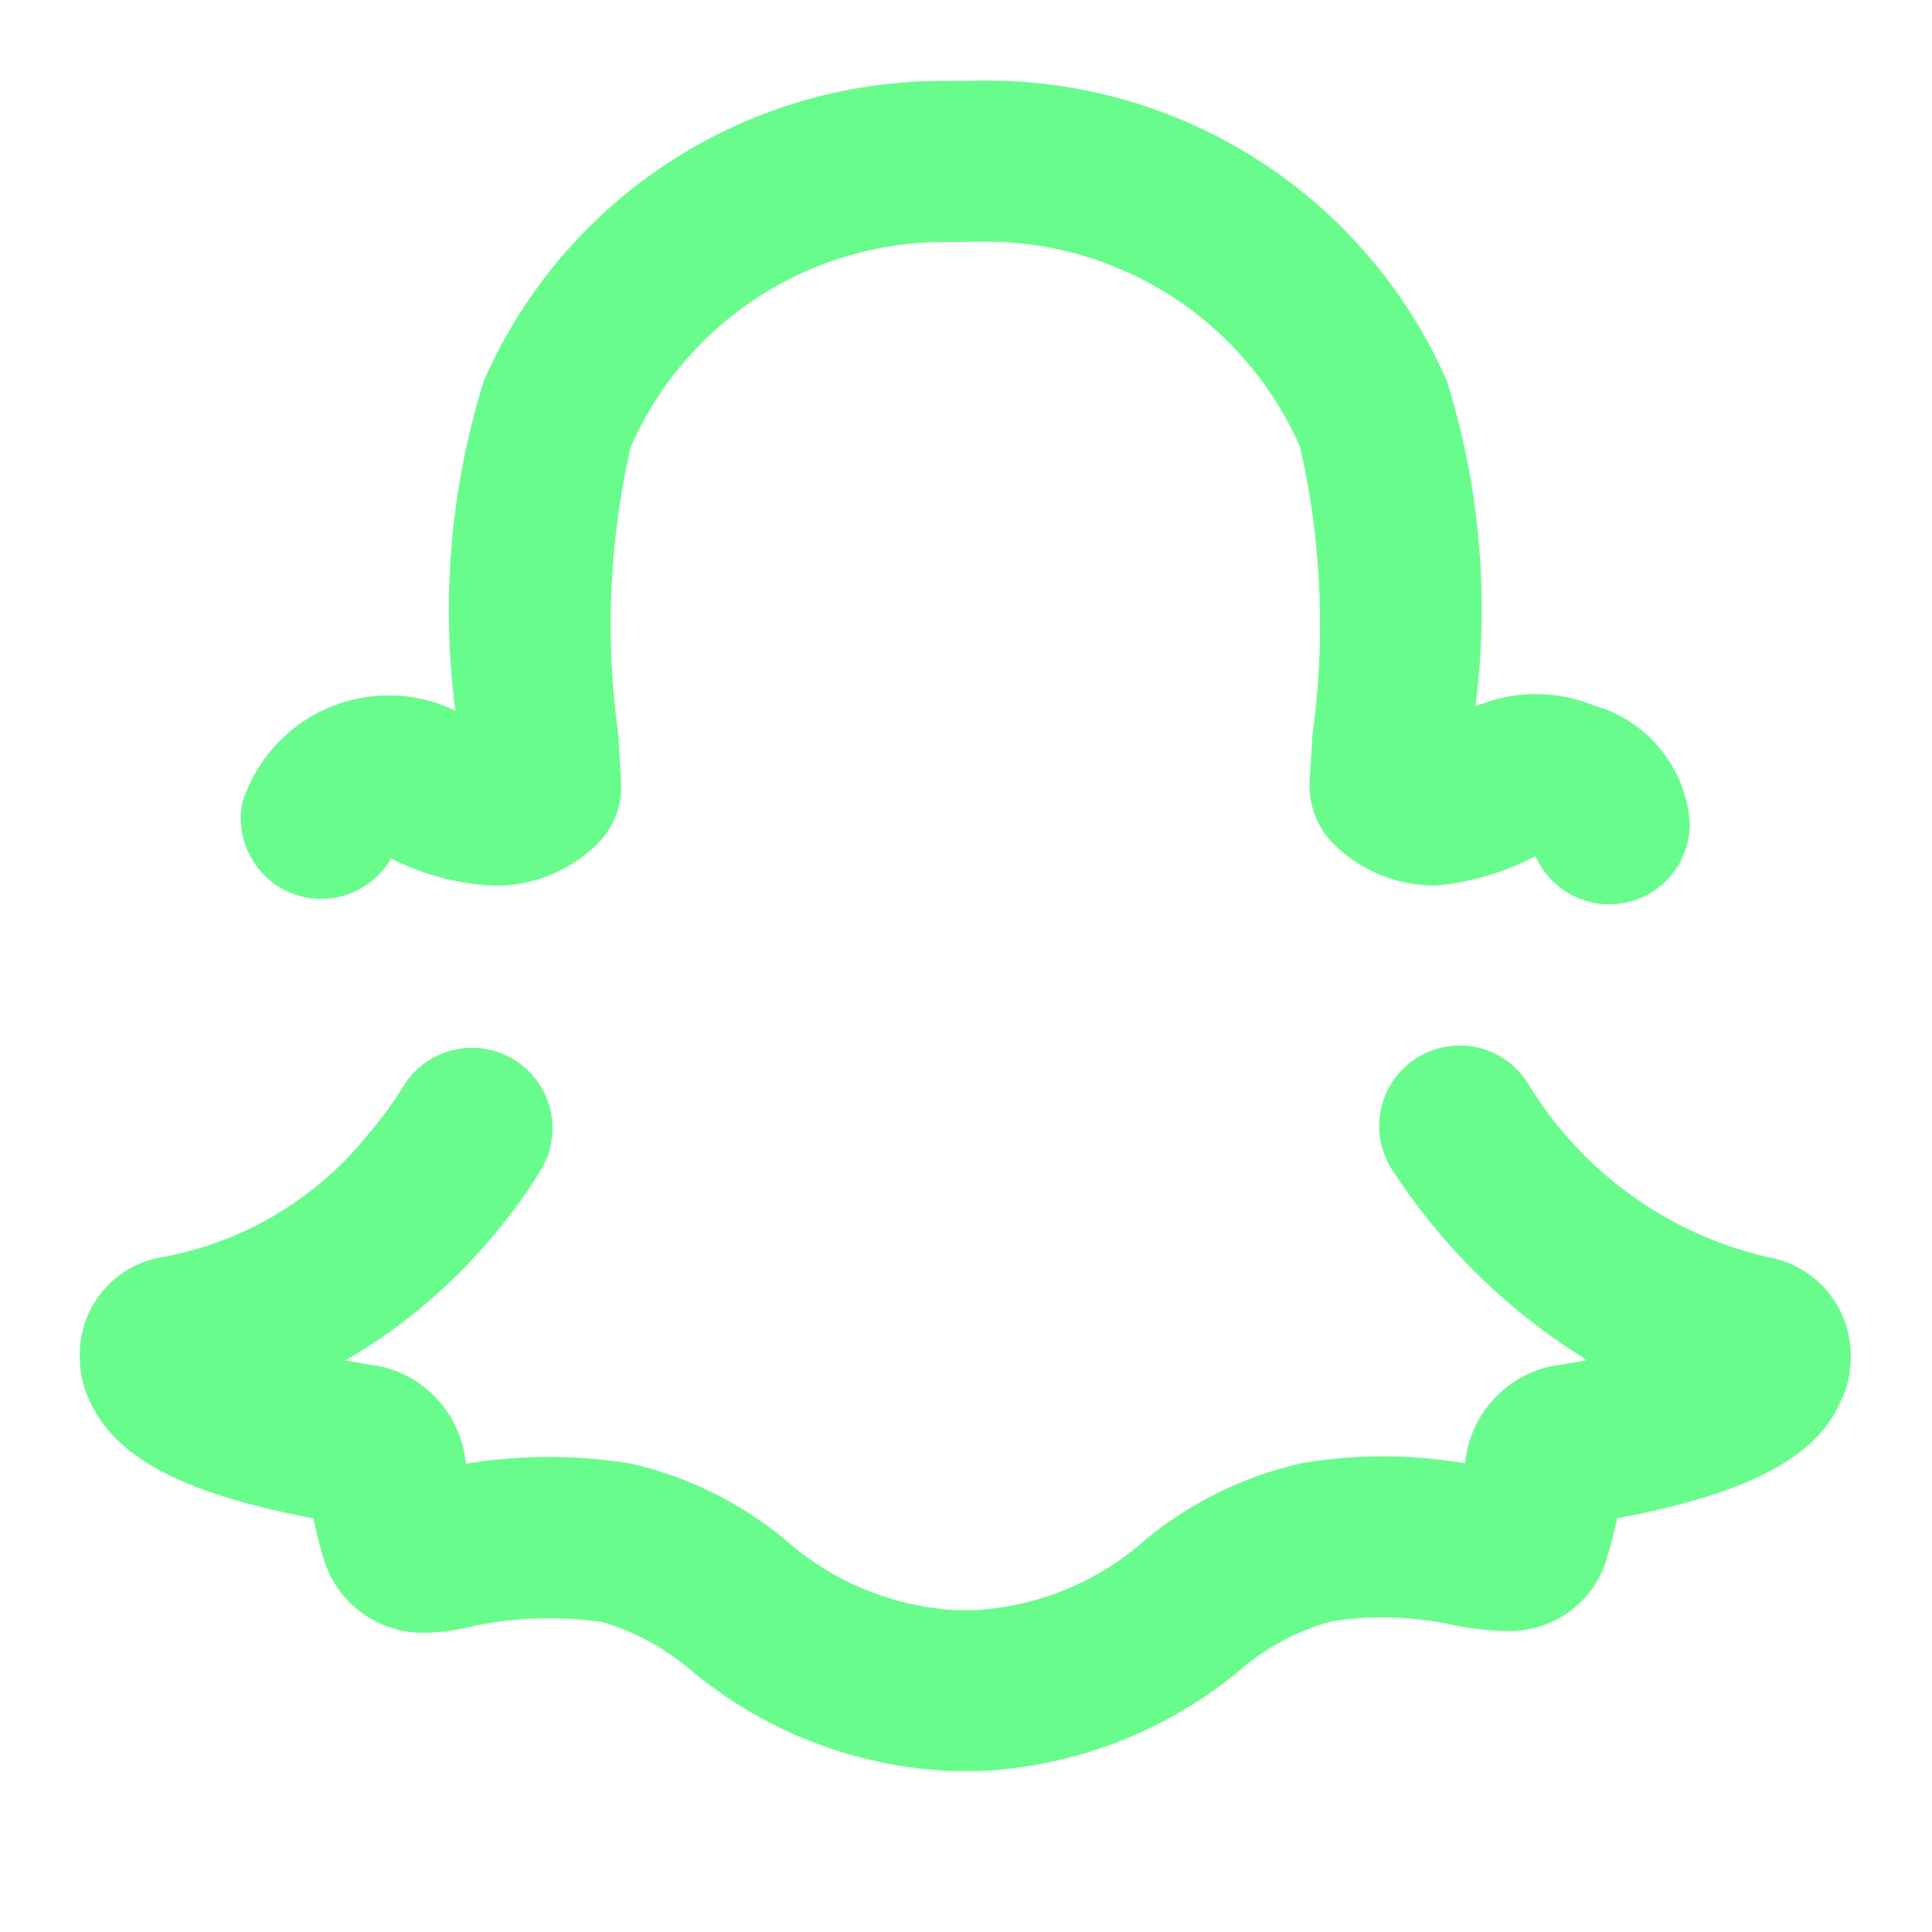 <svg id="Layer_1" data-name="Layer 1" xmlns="http://www.w3.org/2000/svg" viewBox="0 0 24 24"><title>Snapchat</title><path fill="#68FC8C" d="M21.951,15.614a4.724,4.724,0,0,1-2.981-2.173,1,1,0,1,0-1.656,1.121,7.688,7.688,0,0,0,2.402,2.334c-.135.025-.281.05-.441.075a1.367,1.367,0,0,0-1.076,1.207,6.062,6.062,0,0,0-2.015-.004,4.641,4.641,0,0,0-1.958.956,3.484,3.484,0,0,1-2.104.871h-.261a3.485,3.485,0,0,1-2.105-.873,4.627,4.627,0,0,0-1.929-.949,6.39,6.39,0,0,0-2.04.004,1.368,1.368,0,0,0-1.062-1.21c-.157-.024-.302-.049-.435-.074a6.857,6.857,0,0,0,1.795-1.499,6.714,6.714,0,0,0,.635-.868 1.0 1,0,0,0-1.695-1.061,4.907,4.907,0,0,1-.448.616,4.252,4.252,0,0,1-2.553,1.528A1.224,1.224,0,0,0,.991,16.852a1.28,1.28,0,0,0,.115.533c.315.716,1.155,1.168,2.784,1.475l.031.13c.028.118.058.238.092.348a1.289,1.289,0,0,0,1.278.945,2.591,2.591,0,0,0,.603-.087,4.669,4.669,0,0,1,1.589-.046,3.008,3.008,0,0,1,1.123.617A5.413,5.413,0,0,0,11.861,22.002h.261a5.445,5.445,0,0,0,3.273-1.248,2.915,2.915,0,0,1,1.132-.609,3.485,3.485,0,0,1,.624-.053,4.271,4.271,0,0,1,.955.106,3.788,3.788,0,0,0,.615.063,1.256,1.256,0,0,0,1.245-.923c.038-.122.067-.239.095-.354l.031-.124c1.624-.306,2.467-.755,2.768-1.44a1.171,1.171,0,0,0,.127-.479A1.244,1.244,0,0,0,21.951,15.614ZM3.802,11.148a1.005,1.005,0,0,0,1.057-.484,3.138,3.138,0,0,0,1.274.338,1.794,1.794,0,0,0,1.266-.499,1,1,0,0,0,.316-.79l-.036-.602A9.902,9.902,0,0,1,7.835,5.55a4.26,4.26,0,0,1,3.966-2.544l.388-.004a4.264,4.264,0,0,1,3.96,2.547,9.917,9.917,0,0,1,.156,3.564l-.01.163-.027.443a1.028,1.028,0,0,0,.312.778,1.795,1.795,0,0,0,1.254.503,3.271,3.271,0,0,0,1.241-.365,1.001,1.001,0,0,0,.916.599h.018a1,1,0,0,0,.982-1.018,1.642,1.642,0,0,0-1.186-1.451,1.914,1.914,0,0,0-1.477.011,9.471,9.471,0,0,0-.354-4.042,6.236,6.236,0,0,0-5.796-3.732l-.393.004A6.222,6.222,0,0,0,6.009,4.735a9.586,9.586,0,0,0-.352,4.095c-.034-.016-.071-.033-.111-.052A1.909,1.909,0,0,0,3.009,9.977,1.002,1.002,0,0,0,3.802,11.148Z"/></svg>